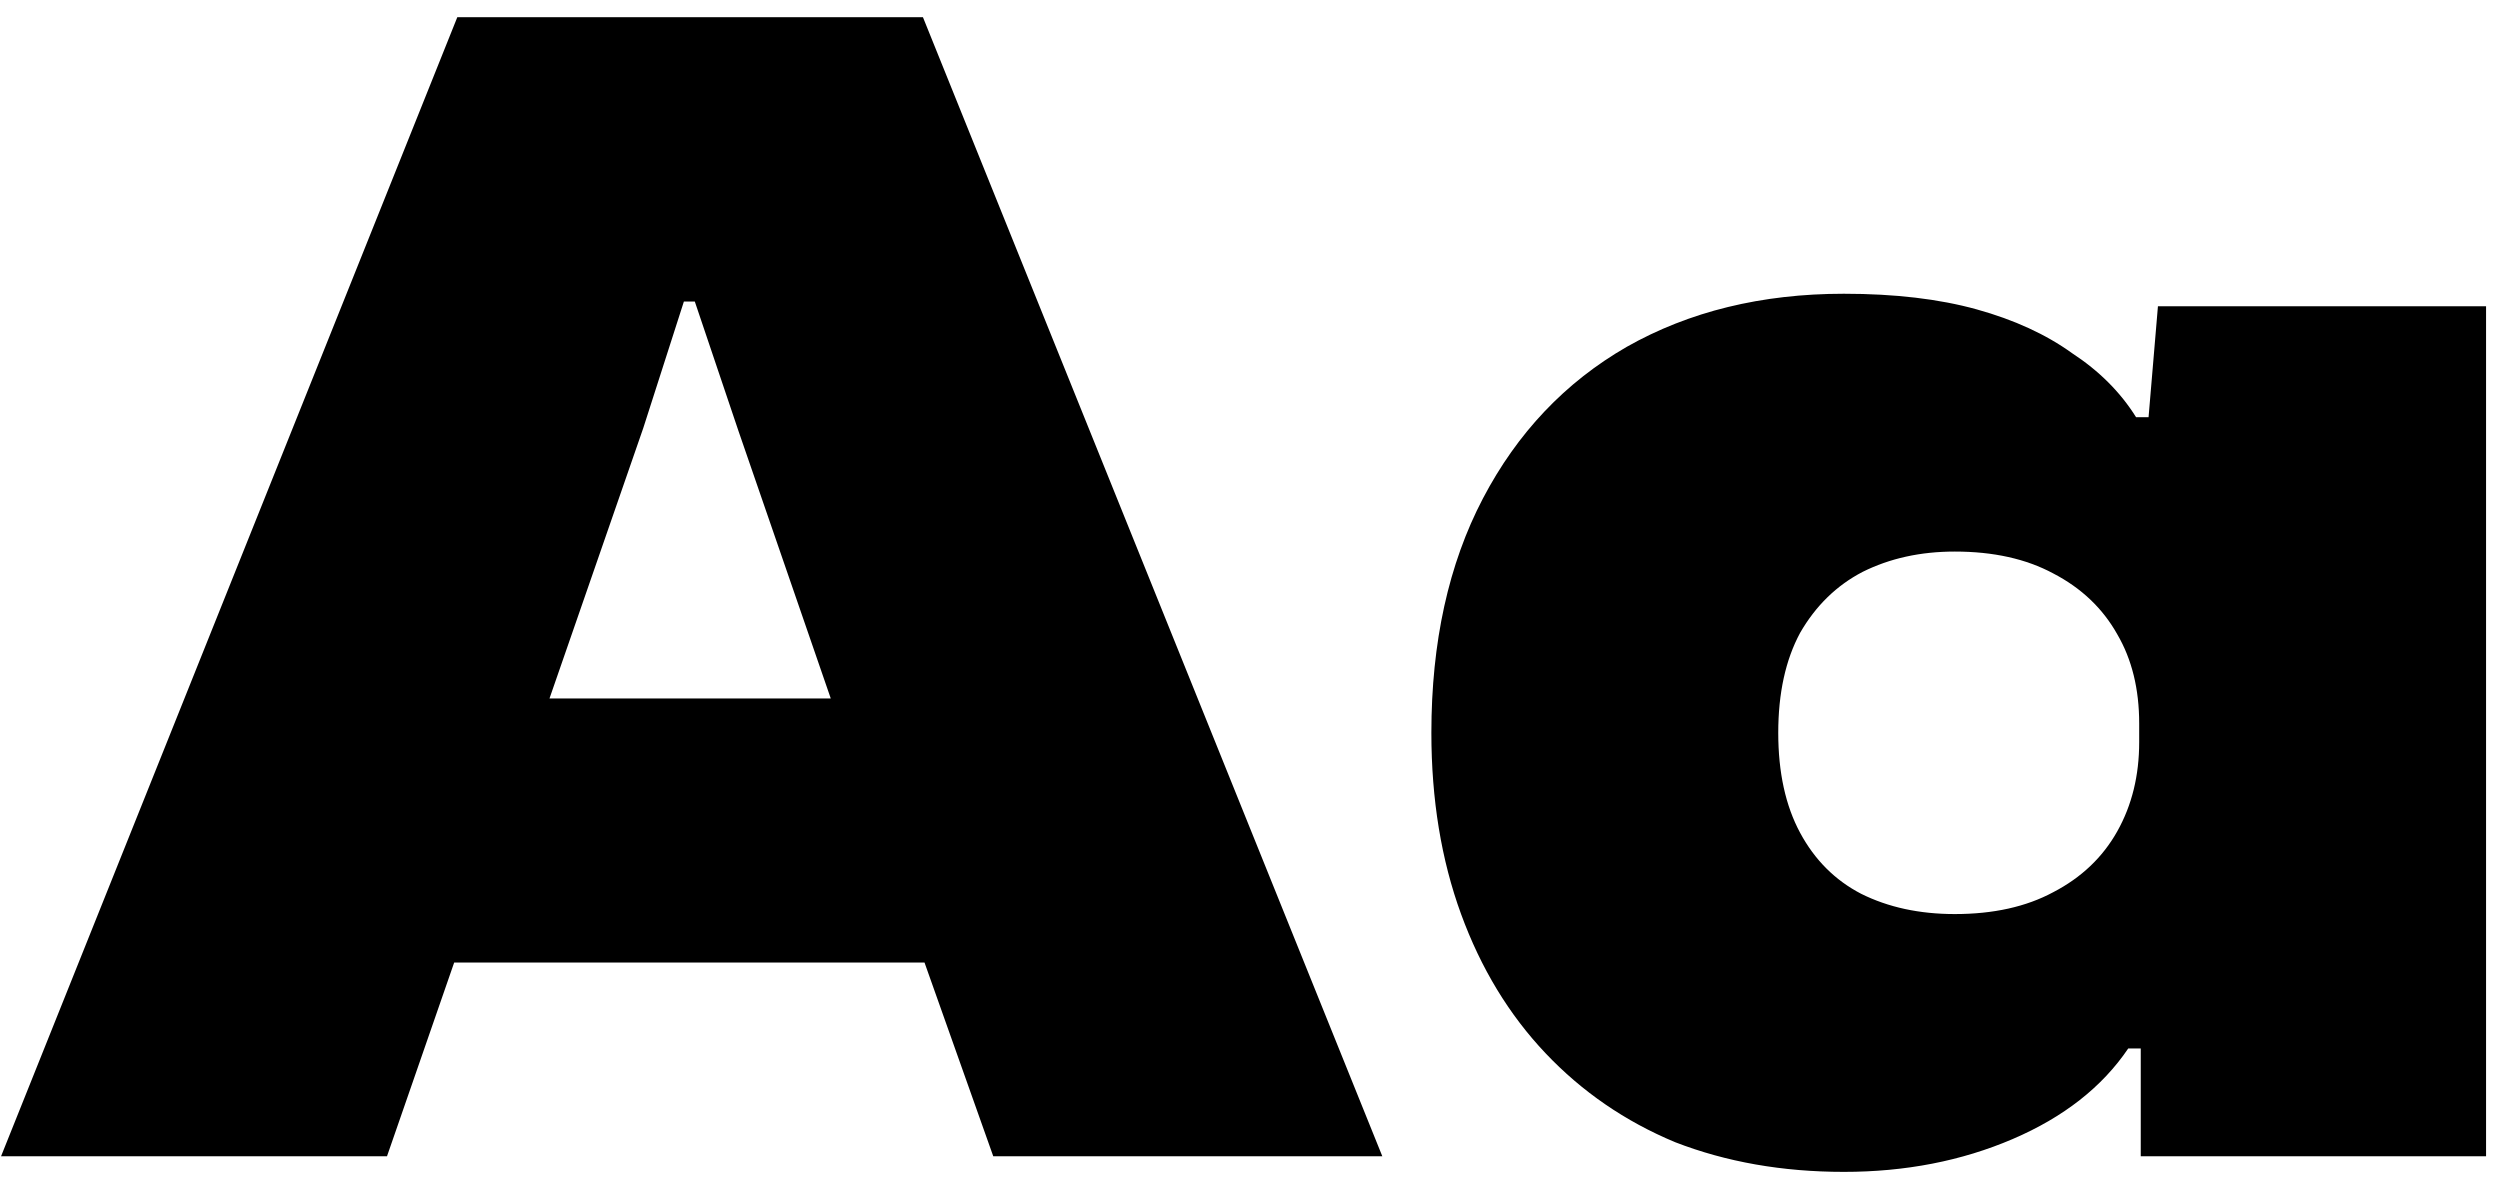 <svg width="80" height="38" viewBox="0 0 80 38" fill="none" xmlns="http://www.w3.org/2000/svg">
<path d="M0.034 37L14.634 0.55H29.534L44.234 37H31.784L29.584 30.8H14.534L12.384 37H0.034ZM17.584 22.35H26.584L23.634 13.8L22.234 9.65H21.884L20.584 13.7L17.584 22.35ZM59.004 37.5C57.037 37.5 55.237 37.183 53.604 36.55C52.004 35.883 50.621 34.933 49.454 33.7C48.287 32.467 47.387 30.983 46.754 29.25C46.121 27.517 45.804 25.583 45.804 23.45C45.804 20.55 46.354 18.05 47.454 15.95C48.554 13.85 50.087 12.233 52.054 11.1C54.054 9.967 56.371 9.4 59.004 9.4C60.637 9.4 62.054 9.567 63.254 9.9C64.454 10.233 65.471 10.7 66.304 11.3C67.171 11.867 67.854 12.55 68.354 13.35H68.754L69.054 9.8H79.554V37H68.504V33.55H68.104C67.271 34.783 66.037 35.75 64.404 36.45C62.771 37.15 60.971 37.5 59.004 37.5ZM62.554 29.25C63.787 29.25 64.837 29.017 65.704 28.55C66.604 28.083 67.287 27.433 67.754 26.6C68.221 25.767 68.454 24.817 68.454 23.75V23.15C68.454 22.05 68.221 21.1 67.754 20.3C67.287 19.467 66.604 18.817 65.704 18.35C64.837 17.883 63.787 17.65 62.554 17.65C61.454 17.65 60.471 17.867 59.604 18.3C58.771 18.733 58.104 19.383 57.604 20.25C57.137 21.117 56.904 22.183 56.904 23.45C56.904 24.717 57.137 25.783 57.604 26.65C58.071 27.517 58.721 28.167 59.554 28.6C60.421 29.033 61.421 29.25 62.554 29.25Z" fill="black"/>
</svg>
